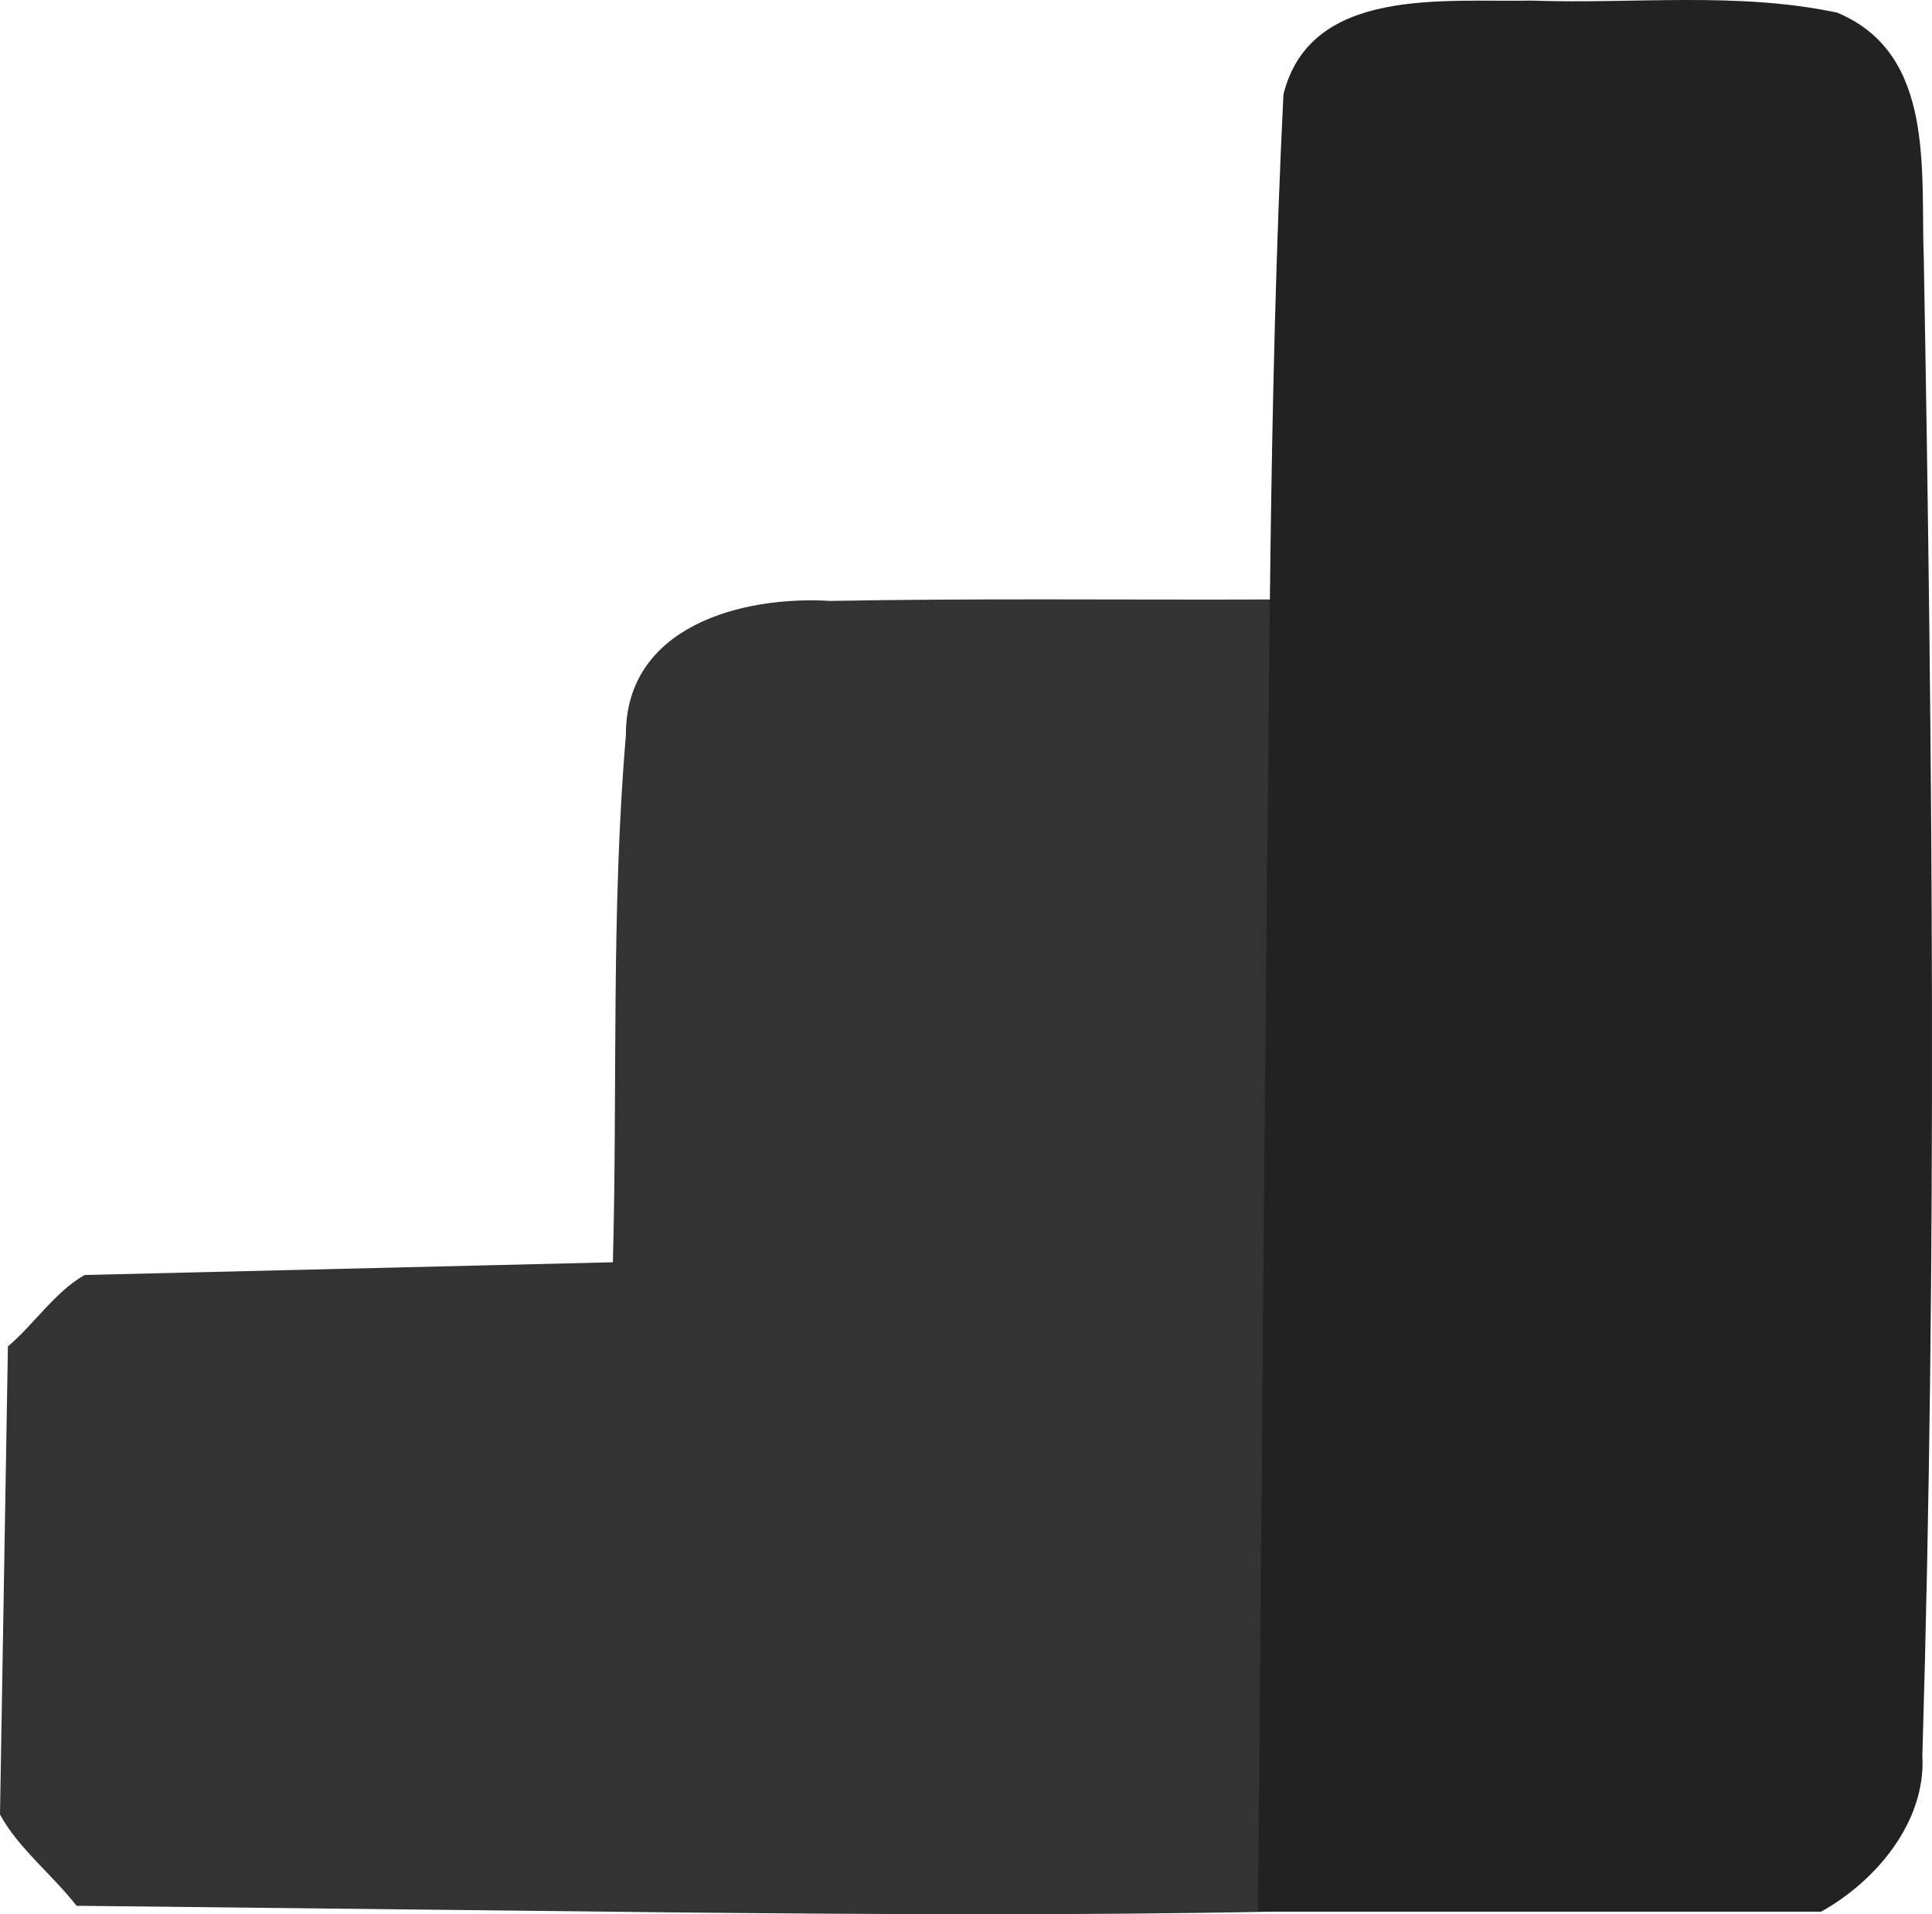 <?xml version="1.0" encoding="UTF-8" standalone="no"?>
<svg
   xmlns:dc="http://purl.org/dc/elements/1.1/"
   xmlns:cc="http://creativecommons.org/ns#"
   xmlns:rdf="http://www.w3.org/1999/02/22-rdf-syntax-ns#"
   xmlns:svg="http://www.w3.org/2000/svg"
   xmlns="http://www.w3.org/2000/svg"
   xmlns:sodipodi="http://sodipodi.sourceforge.net/DTD/sodipodi-0.dtd"
   xmlns:inkscape="http://www.inkscape.org/namespaces/inkscape"
   sodipodi:docname="google-trend.svg"
   inkscape:version="1.0 (4035a4fb49, 2020-05-01)"
   id="svg1463"
   version="1.1"
   viewBox="0 0 582.482 577.193"
   height="577.193mm"
   width="582.482mm">
  <defs
     id="defs1457" />
  <sodipodi:namedview
     inkscape:window-maximized="0"
     inkscape:window-y="0"
     inkscape:window-x="224"
     inkscape:window-height="1055"
     inkscape:window-width="1424"
     fit-margin-bottom="0"
     fit-margin-right="0"
     fit-margin-left="0"
     fit-margin-top="0"
     showgrid="false"
     inkscape:document-rotation="0"
     inkscape:current-layer="layer1"
     inkscape:document-units="mm"
     inkscape:cy="1134.7607"
     inkscape:cx="932.82736"
     inkscape:zoom="0.12374369"
     inkscape:pageshadow="2"
     inkscape:pageopacity="0.0"
     borderopacity="1.0"
     bordercolor="#666666"
     pagecolor="#ffffff"
     id="base" />
  <g
     transform="translate(-214.59,684.774)"
     id="layer1"
     inkscape:groupmode="layer"
     inkscape:label="Layer 1">
    <path
       d="m 419.424,-108.114 c -60.582,-0.672 -121.165,-1.344 -181.747,-2.016 -7.287,-9.324 -17.668,-17.498 -23.088,-27.516 0.795,-47.046 1.59,-94.093 2.386,-141.139 7.906,-6.731 14.433,-16.68 23.14,-21.541 53.085,-1.28 106.171,-2.561 159.256,-3.841 1.401,-52.959 -0.553,-106.101 3.915,-158.906 -0.13,-32.852 34.954,-42.137 61.68,-40.506 44.69,-0.829 89.396,-0.265 134.094,-0.448 1.199,131.892 -0.49,263.782 -1.059,395.672 -59.515,1.174 -119.065,0.809 -178.577,0.242 z"
       style="fill:#333333;fill-opacity:1;stroke-width:3.881"
       id="path888" />
    <path
       d="m 596.183,-381.75 c 1.2,-91.513 0.875,-183.104 5.349,-274.53 8.088,-32.653 48.402,-27.772 74.656,-28.32 30.68,1.106 62.073,-2.779 92.273,3.632 29.774,12.376 25.109,47.861 26.134,74.05 2.684,150.457 4.036,301.038 -0.43,451.468 1.164,20.178 -14.257,38.081 -30.538,47.094 -56.586,0 -113.173,0 -169.759,0 0.772,-91.131 1.544,-182.263 2.316,-273.394 z"
       style="opacity:0.998;fill:#222222;fill-opacity:1;stroke-width:3.881"
       id="path886" />
  </g>
</svg>
